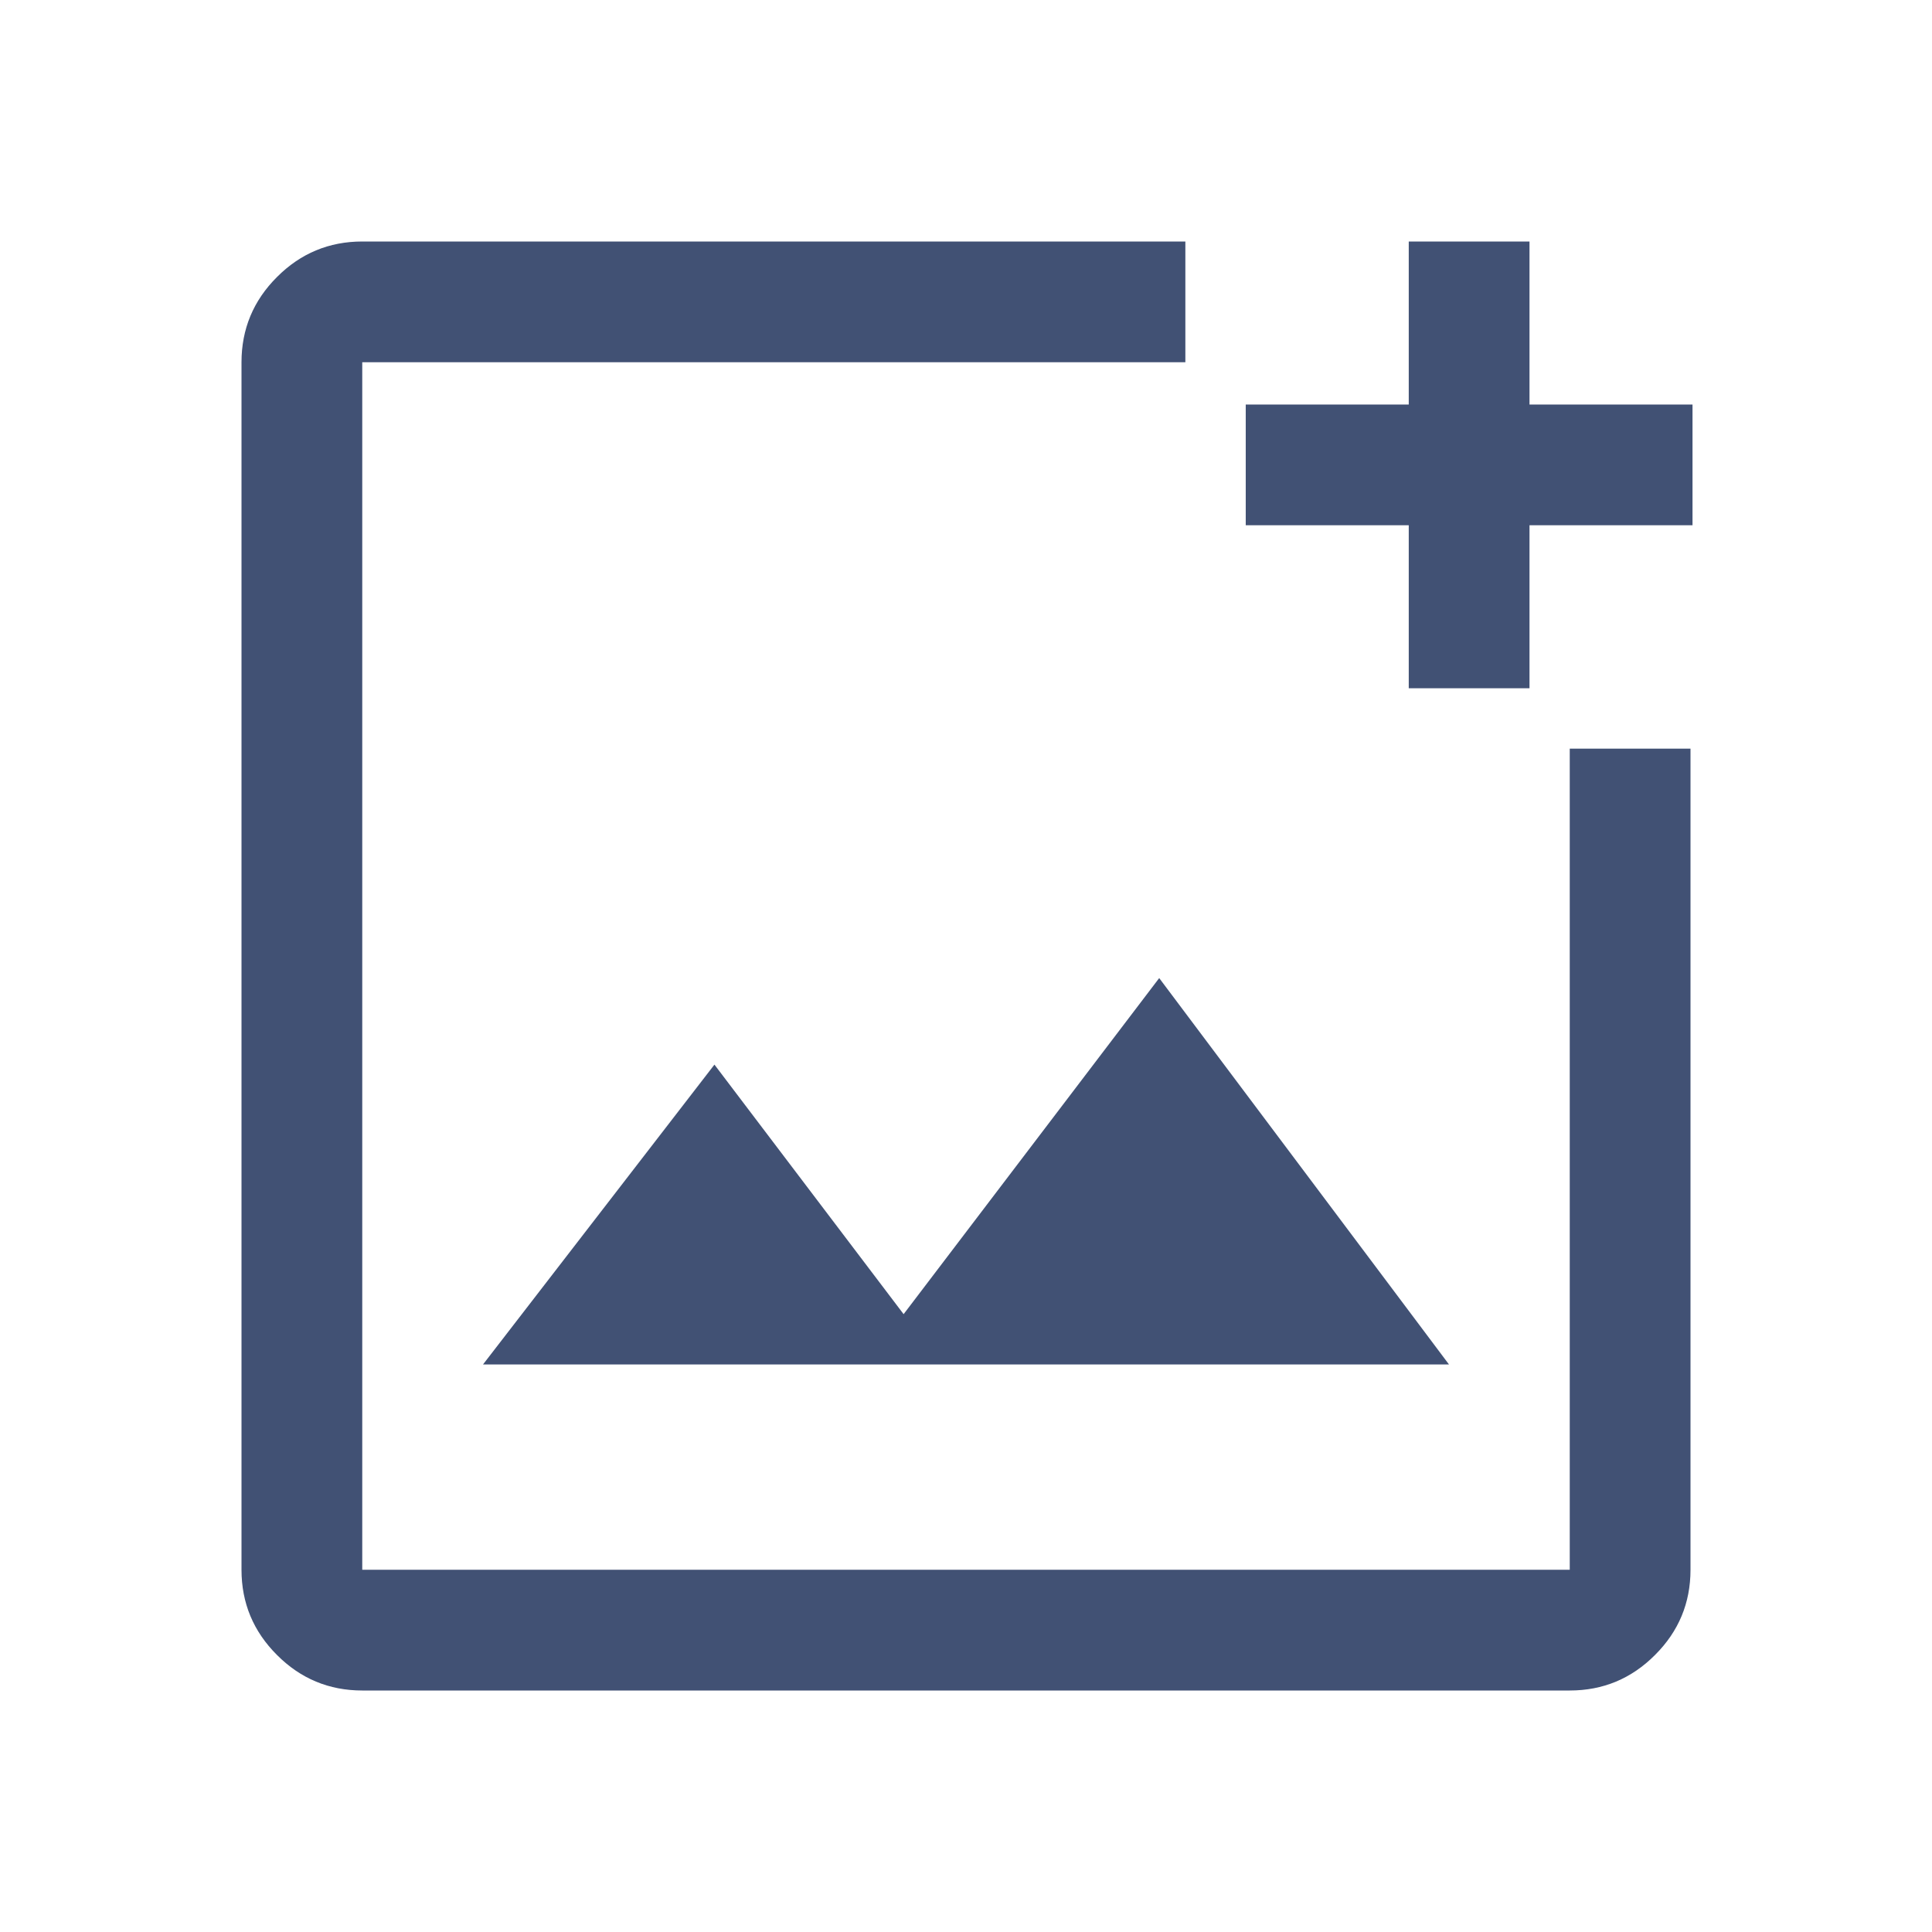 <svg width="24" height="24" viewBox="0 0 24 24" fill="none" xmlns="http://www.w3.org/2000/svg">
<path d="M4.5 21C4.088 21 3.734 20.853 3.441 20.559C3.147 20.266 3 19.913 3 19.5V4.5C3 4.088 3.147 3.734 3.441 3.441C3.734 3.147 4.088 3 4.5 3H14.725V4.5H4.5V19.5H19.5V9.3H21V19.5C21 19.913 20.853 20.266 20.559 20.559C20.266 20.853 19.913 21 19.5 21H4.5ZM17.5 8.55V6.525H15.475V5.025H17.5V3H19V5.025H21.025V6.525H19V8.55H17.5ZM6 16.95H18L14.4 12.15L11.225 16.325L8.875 13.225L6 16.95Z" fill="#415174"/>
</svg>
